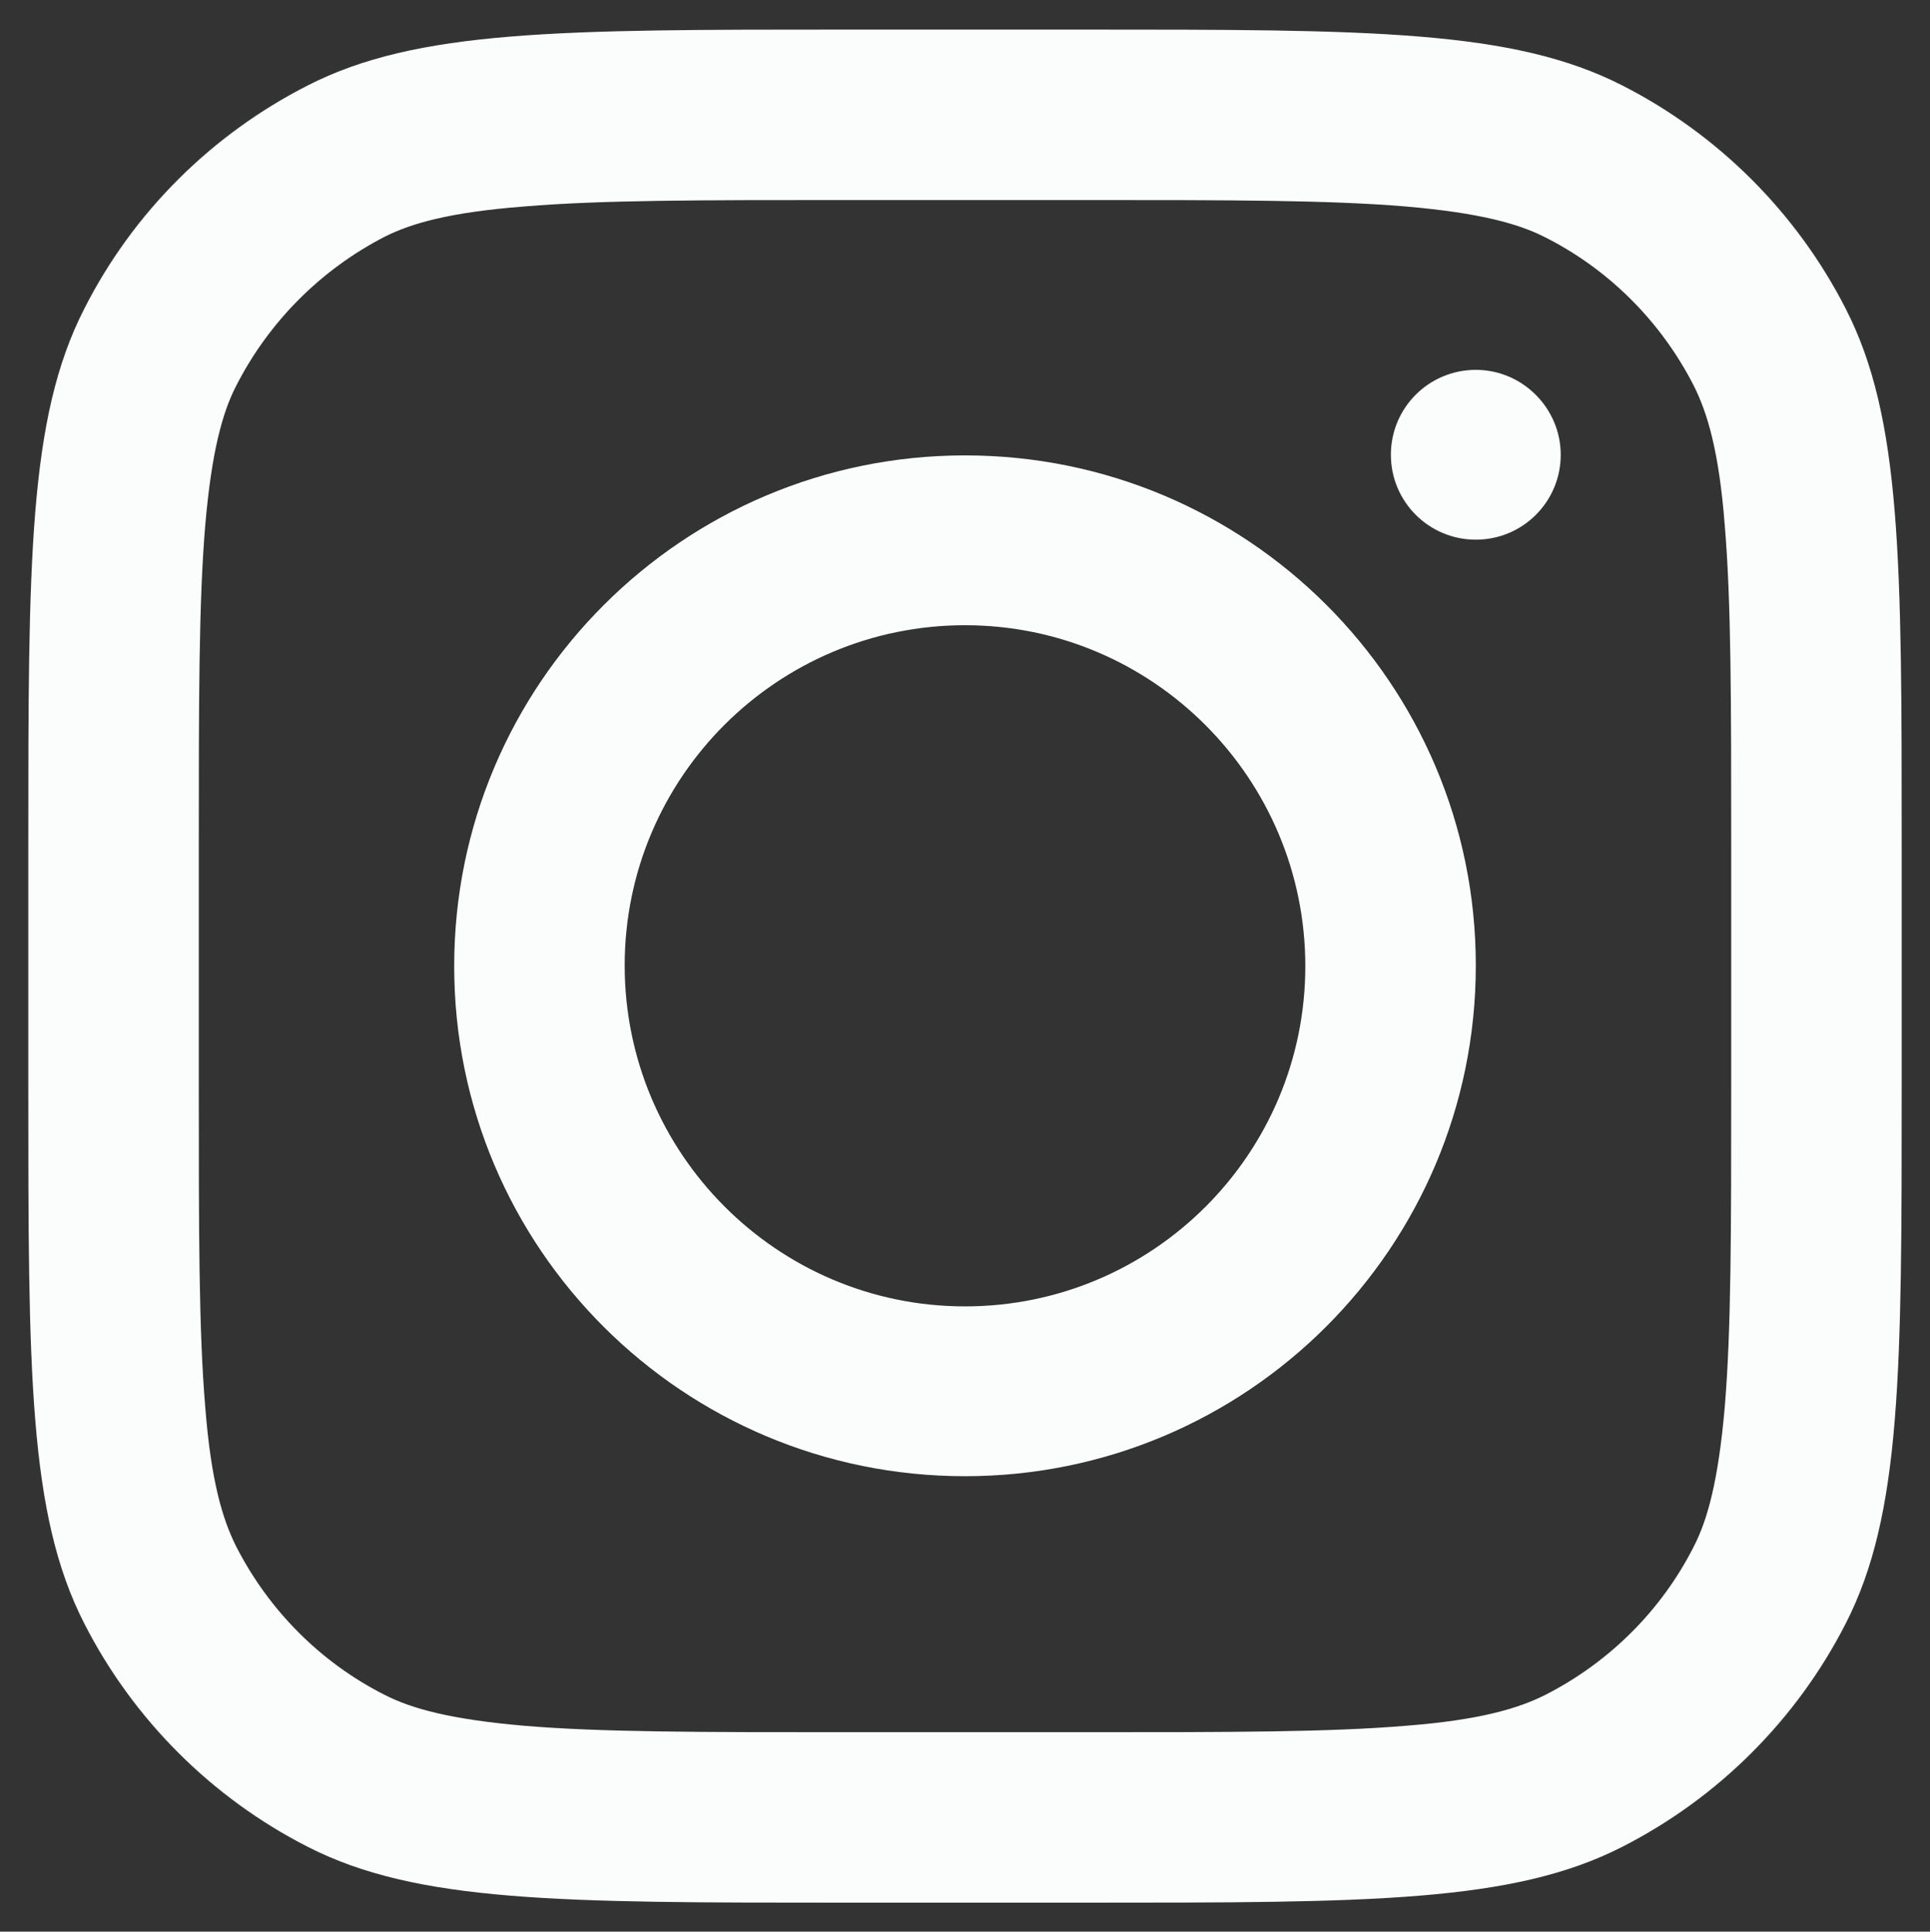 <?xml version="1.0" encoding="utf-8"?>
<!-- Generator: Adobe Illustrator 27.0.0, SVG Export Plug-In . SVG Version: 6.00 Build 0)  -->
<svg version="1.1" id="Livello_1" xmlns="http://www.w3.org/2000/svg" xmlns:xlink="http://www.w3.org/1999/xlink" x="0px" y="0px"
	 viewBox="0 0 300 300.3" style="enable-background:new 0 0 300 300.3;" xml:space="preserve">
<rect x="0" y="0" width="300" height="300.3" fill="#333333" stroke="none"/>
<style type="text/css">
	.st0{fill-rule:evenodd;clip-rule:evenodd;fill:#FBFDFC;}
	.st1{fill:#FBFDFC;}
</style>
<g>
	<path class="st0" d="M150,229.5c43.8,0,79.4-35.5,79.4-79.4S193.8,70.8,150,70.8c-43.8,0-79.4,35.5-79.4,79.4
		S106.2,229.5,150,229.5z M150,203.1c29.2,0,52.9-23.7,52.9-52.9S179.2,97.2,150,97.2s-52.9,23.7-52.9,52.9S120.8,203.1,150,203.1z"
		/>
	<path class="st1" d="M229.4,57.5c-7.3,0-13.2,5.9-13.2,13.2c0,7.3,5.9,13.2,13.2,13.2c7.3,0,13.2-5.9,13.2-13.2
		C242.6,63.5,236.7,57.5,229.4,57.5z"/>
	<path class="st0" d="M13.1,48c-8.7,17-8.7,39.2-8.7,83.7v37c0,44.5,0,66.7,8.7,83.7c7.6,14.9,19.8,27.1,34.7,34.7
		c17,8.7,39.2,8.7,83.7,8.7h37c44.5,0,66.7,0,83.7-8.7c14.9-7.6,27.1-19.8,34.7-34.7c8.7-17,8.7-39.2,8.7-83.7v-37
		c0-44.5,0-66.7-8.7-83.7c-7.6-14.9-19.8-27.1-34.7-34.7c-17-8.7-39.2-8.7-83.7-8.7h-37c-44.5,0-66.7,0-83.7,8.7
		C32.9,20.9,20.7,33,13.1,48z M168.5,31.1h-37c-22.7,0-38.1,0-50,1C69.9,33,64,34.7,59.8,36.8C49.9,41.9,41.8,50,36.7,60
		c-2.1,4.1-3.8,10.1-4.8,21.7c-1,11.9-1,27.3-1,50v37c0,22.7,0,38.1,1,50c0.9,11.6,2.7,17.5,4.8,21.7c5.1,10,13.2,18.1,23.1,23.1
		c4.1,2.1,10.1,3.8,21.7,4.8c11.9,1,27.3,1,50,1h37c22.7,0,38.1,0,50-1c11.6-0.9,17.5-2.7,21.7-4.8c10-5.1,18.1-13.2,23.1-23.1
		c2.1-4.1,3.8-10.1,4.8-21.7c1-11.9,1-27.3,1-50v-37c0-22.7,0-38.1-1-50c-0.9-11.6-2.7-17.5-4.8-21.7c-5.1-10-13.2-18.1-23.1-23.1
		c-4.1-2.1-10.1-3.8-21.7-4.8C206.6,31.1,191.2,31.1,168.5,31.1z"/>
</g>
</svg>
